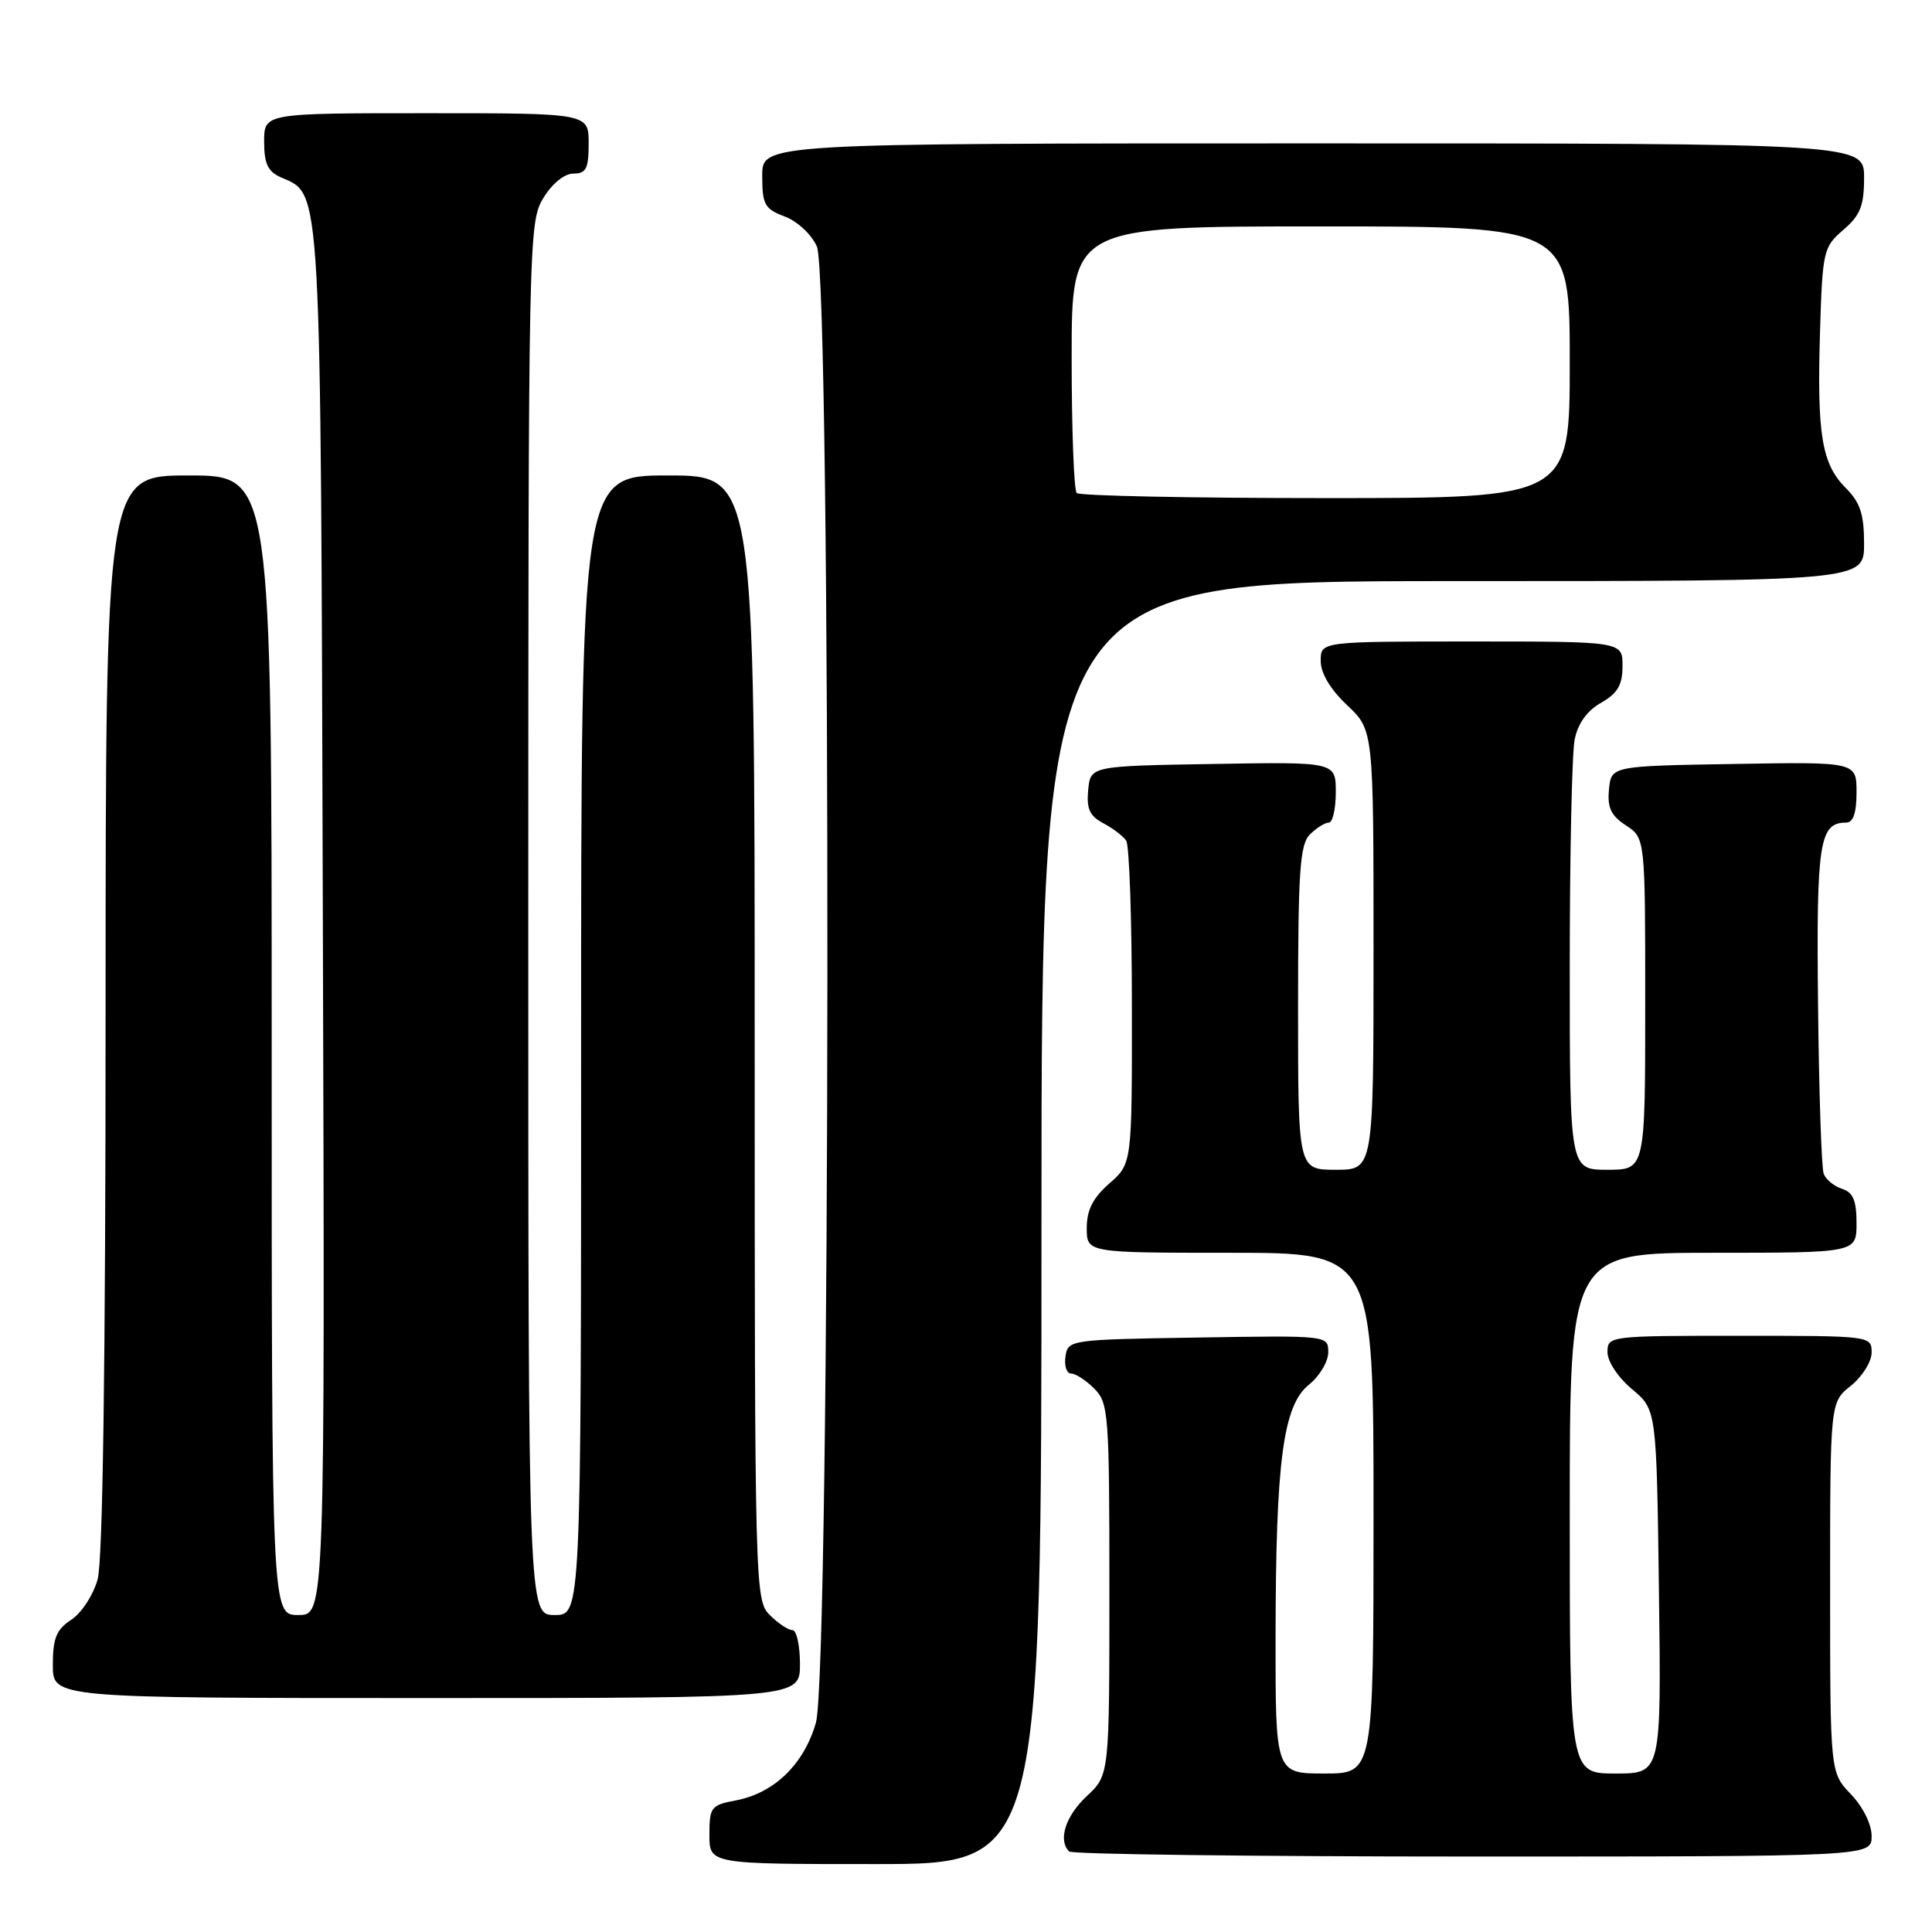 <?xml version="1.0" encoding="UTF-8" standalone="no"?>
<!DOCTYPE svg PUBLIC "-//W3C//DTD SVG 1.1//EN" "http://www.w3.org/Graphics/SVG/1.1/DTD/svg11.dtd" >
<svg xmlns="http://www.w3.org/2000/svg" xmlns:xlink="http://www.w3.org/1999/xlink" version="1.1" viewBox="0 0 256 256">
 <g >
 <path fill="currentColor"
d=" M 138.00 162.00 C 138.00 77.00 138.00 77.00 192.50 77.00 C 247.00 77.00 247.00 77.00 247.00 72.05 C 247.00 68.13 246.49 66.58 244.57 64.66 C 241.39 61.48 240.75 57.58 241.16 44.02 C 241.49 33.24 241.60 32.74 244.25 30.46 C 246.50 28.53 247.00 27.27 247.00 23.55 C 247.00 19.00 247.00 19.00 174.00 19.00 C 101.00 19.00 101.00 19.00 101.00 23.28 C 101.00 27.12 101.31 27.68 103.99 28.69 C 105.66 29.32 107.54 31.07 108.24 32.66 C 110.18 37.04 110.06 221.56 108.11 228.28 C 106.51 233.81 102.57 237.61 97.47 238.57 C 94.22 239.18 94.00 239.47 94.00 243.11 C 94.00 247.00 94.00 247.00 116.00 247.00 C 138.00 247.00 138.00 247.00 138.00 162.00 Z  M 248.00 243.30 C 248.00 241.73 246.86 239.42 245.25 237.74 C 242.50 234.87 242.50 234.87 242.50 210.34 C 242.50 185.81 242.50 185.81 245.25 183.62 C 246.76 182.41 248.00 180.43 248.00 179.21 C 248.00 177.01 247.89 177.00 230.50 177.00 C 213.19 177.00 213.00 177.02 213.00 179.18 C 213.00 180.41 214.41 182.53 216.25 184.07 C 219.50 186.78 219.50 186.78 219.82 210.89 C 220.13 235.00 220.13 235.00 214.07 235.00 C 208.00 235.00 208.00 235.00 208.00 200.50 C 208.00 166.00 208.00 166.00 227.00 166.00 C 246.00 166.00 246.00 166.00 246.00 162.07 C 246.00 159.08 245.54 157.99 244.09 157.53 C 243.04 157.20 241.95 156.30 241.65 155.54 C 241.36 154.78 241.02 144.70 240.90 133.13 C 240.67 111.61 241.07 109.00 244.62 109.00 C 245.56 109.00 246.00 107.73 246.00 104.98 C 246.00 100.95 246.00 100.95 229.75 101.23 C 213.50 101.50 213.50 101.50 213.20 104.60 C 212.96 107.01 213.46 108.07 215.45 109.37 C 218.00 111.05 218.00 111.05 218.00 133.02 C 218.00 155.00 218.00 155.00 213.00 155.00 C 208.00 155.00 208.00 155.00 208.00 128.12 C 208.00 113.34 208.29 99.78 208.65 97.99 C 209.08 95.86 210.29 94.17 212.15 93.12 C 214.35 91.86 214.99 90.77 214.99 88.25 C 215.00 85.00 215.00 85.00 195.00 85.00 C 175.00 85.00 175.00 85.00 175.00 87.57 C 175.00 89.21 176.27 91.33 178.50 93.44 C 182.00 96.74 182.00 96.74 182.00 125.87 C 182.00 155.00 182.00 155.00 177.00 155.00 C 172.00 155.00 172.00 155.00 172.00 133.57 C 172.00 115.42 172.24 111.90 173.57 110.57 C 174.44 109.71 175.56 109.00 176.07 109.00 C 176.58 109.00 177.00 107.19 177.00 104.98 C 177.00 100.95 177.00 100.95 160.75 101.23 C 144.50 101.50 144.50 101.50 144.19 104.68 C 143.95 107.17 144.39 108.13 146.19 109.08 C 147.46 109.75 148.83 110.79 149.23 111.40 C 149.64 112.00 149.98 121.88 149.98 133.34 C 150.00 154.18 150.00 154.18 147.00 156.81 C 144.81 158.73 144.00 160.33 144.00 162.72 C 144.00 166.00 144.00 166.00 163.00 166.00 C 182.00 166.00 182.00 166.00 182.00 200.50 C 182.00 235.00 182.00 235.00 175.50 235.00 C 169.00 235.00 169.00 235.00 169.02 216.75 C 169.05 193.51 170.02 186.21 173.46 183.46 C 174.85 182.34 176.00 180.42 176.00 179.19 C 176.00 176.95 176.00 176.95 158.75 177.23 C 141.72 177.50 141.50 177.53 141.18 179.75 C 141.00 180.99 141.34 182.00 141.93 182.00 C 142.52 182.00 143.90 182.90 145.00 184.00 C 146.89 185.89 147.00 187.33 147.00 210.60 C 147.00 235.20 147.00 235.20 144.00 238.00 C 141.18 240.64 140.16 243.83 141.67 245.33 C 142.03 245.70 166.11 246.00 195.17 246.00 C 248.00 246.00 248.00 246.00 248.00 243.30 Z  M 106.00 220.50 C 106.00 218.03 105.55 216.00 105.00 216.00 C 104.45 216.00 103.10 215.10 102.00 214.00 C 100.04 212.04 100.00 210.67 100.00 137.50 C 100.00 63.00 100.00 63.00 88.50 63.00 C 77.00 63.00 77.00 63.00 77.00 138.50 C 77.00 214.00 77.00 214.00 73.50 214.00 C 70.00 214.00 70.00 214.00 70.00 121.75 C 70.01 31.55 70.05 29.43 71.99 26.25 C 73.17 24.31 74.79 23.00 75.99 23.00 C 77.67 23.00 78.00 22.34 78.00 19.00 C 78.00 15.00 78.00 15.00 56.50 15.00 C 35.00 15.00 35.00 15.00 35.00 18.76 C 35.00 21.70 35.49 22.74 37.25 23.51 C 42.64 25.88 42.48 23.06 42.78 122.25 C 43.06 214.00 43.06 214.00 39.53 214.00 C 36.00 214.00 36.00 214.00 36.00 138.50 C 36.00 63.00 36.00 63.00 25.00 63.00 C 14.00 63.00 14.00 63.00 13.99 134.25 C 13.99 180.67 13.62 206.81 12.94 209.26 C 12.37 211.33 10.80 213.74 9.45 214.62 C 7.47 215.92 7.00 217.06 7.00 220.62 C 7.00 225.00 7.00 225.00 56.50 225.00 C 106.00 225.00 106.00 225.00 106.00 220.50 Z  M 142.67 65.33 C 142.30 64.97 142.00 56.87 142.00 47.33 C 142.00 30.00 142.00 30.00 175.00 30.00 C 208.00 30.00 208.00 30.00 208.00 48.00 C 208.00 66.00 208.00 66.00 175.67 66.00 C 157.88 66.00 143.03 65.70 142.67 65.33 Z "/>
</g>
</svg>